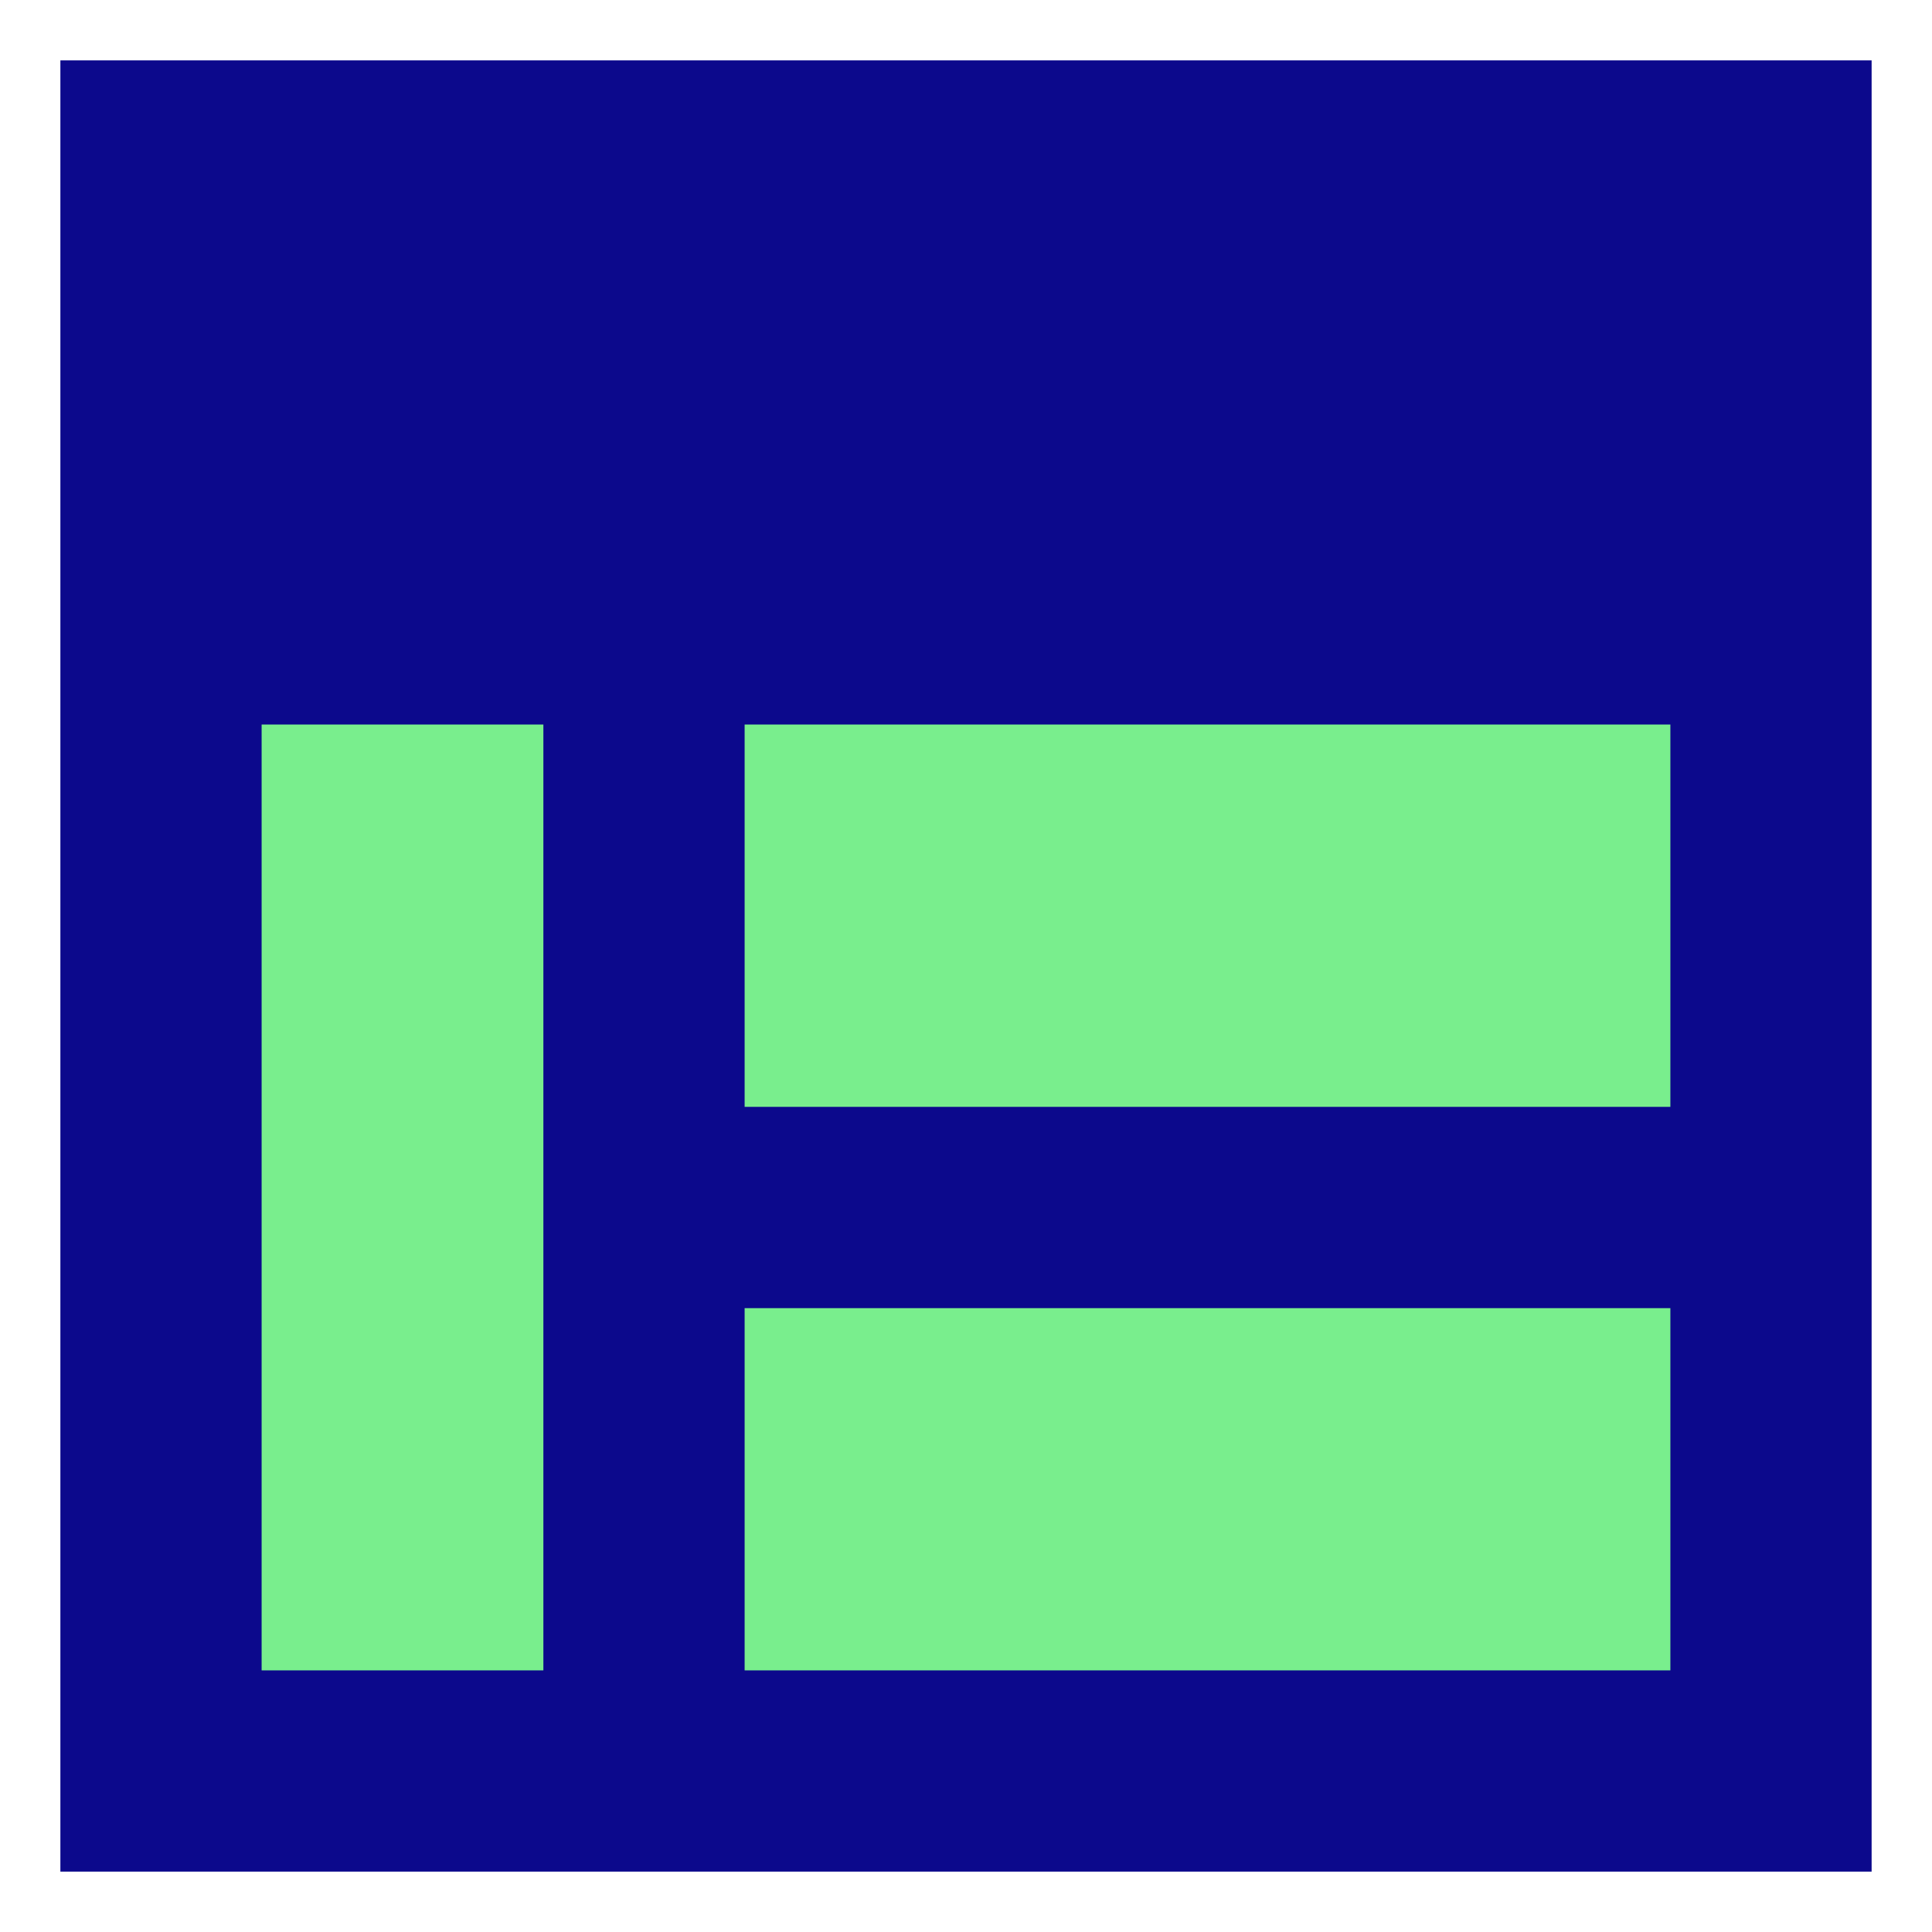 <svg xmlns="http://www.w3.org/2000/svg" fill="none" viewBox="0 0 24 24" id="Layout-Window-2--Streamline-Sharp">
  <desc>
    Layout Window 2 Streamline Icon: https://streamlinehq.com
  </desc>
  <g id="layout-window-2--column-header-layout-layouts-masthead-sidebar">
    <path id="Rectangle 19" fill="#79ee8d" d="M2 2h20v20H2V2Z" stroke-width="1"></path>
    <path id="Union" fill="#0c098c" fill-rule="evenodd" d="M2 0.75H0.75v22.5h22.5V0.75H2ZM3.25 9v11.75h3.5V9h-3.5Zm17.5 11.75H9.25v-4.5h11.5v4.5Zm0 -7H9.25V9h11.5v4.75Z" clip-rule="evenodd" stroke-width="1"></path>
  </g>
</svg>